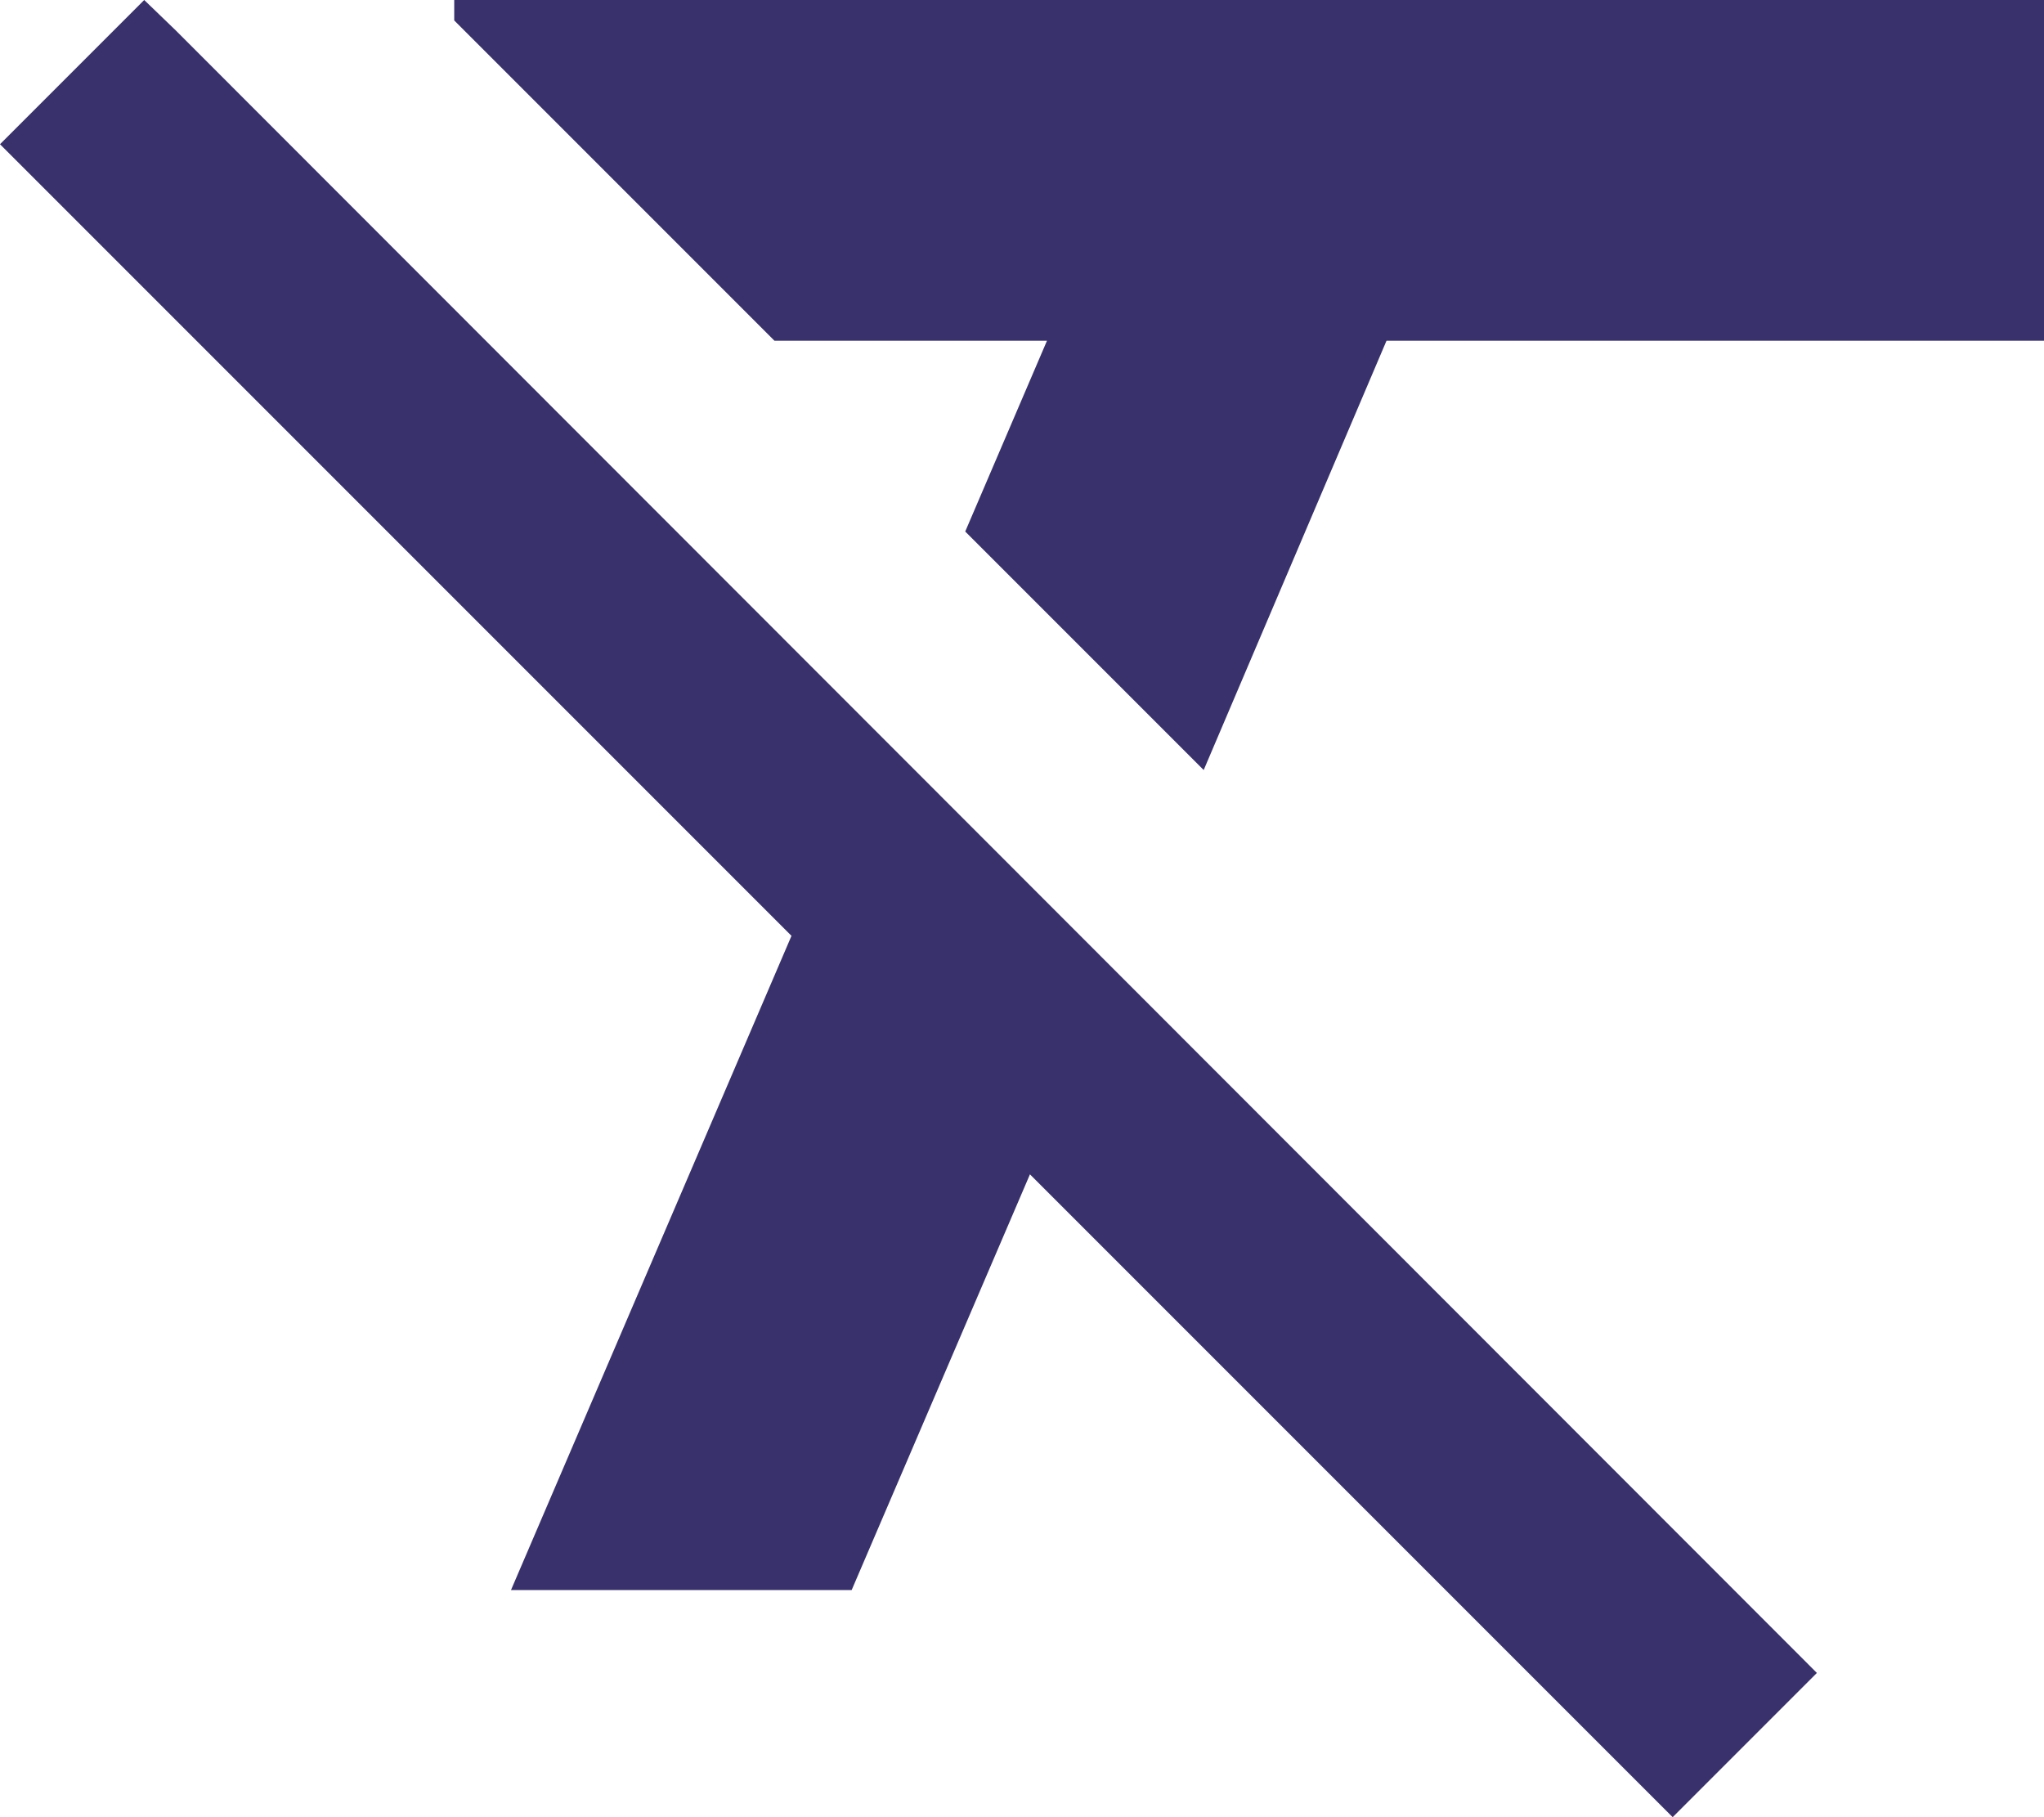 <svg xmlns="http://www.w3.org/2000/svg" width="18" height="16" viewBox="0 0 18 16">
  <path id="Path_4335" data-name="Path 4335" d="M3.27,5,2,6.27l6.97,6.97L6.5,19h3l1.57-3.66L16.73,21,18,19.73,3.55,5.27ZM6,5v.18L8.82,8h2.4L10.5,9.68l2.1,2.1L14.21,8H20V5Z" transform="translate(-2 -5)" fill="#39316c"/>
</svg>
